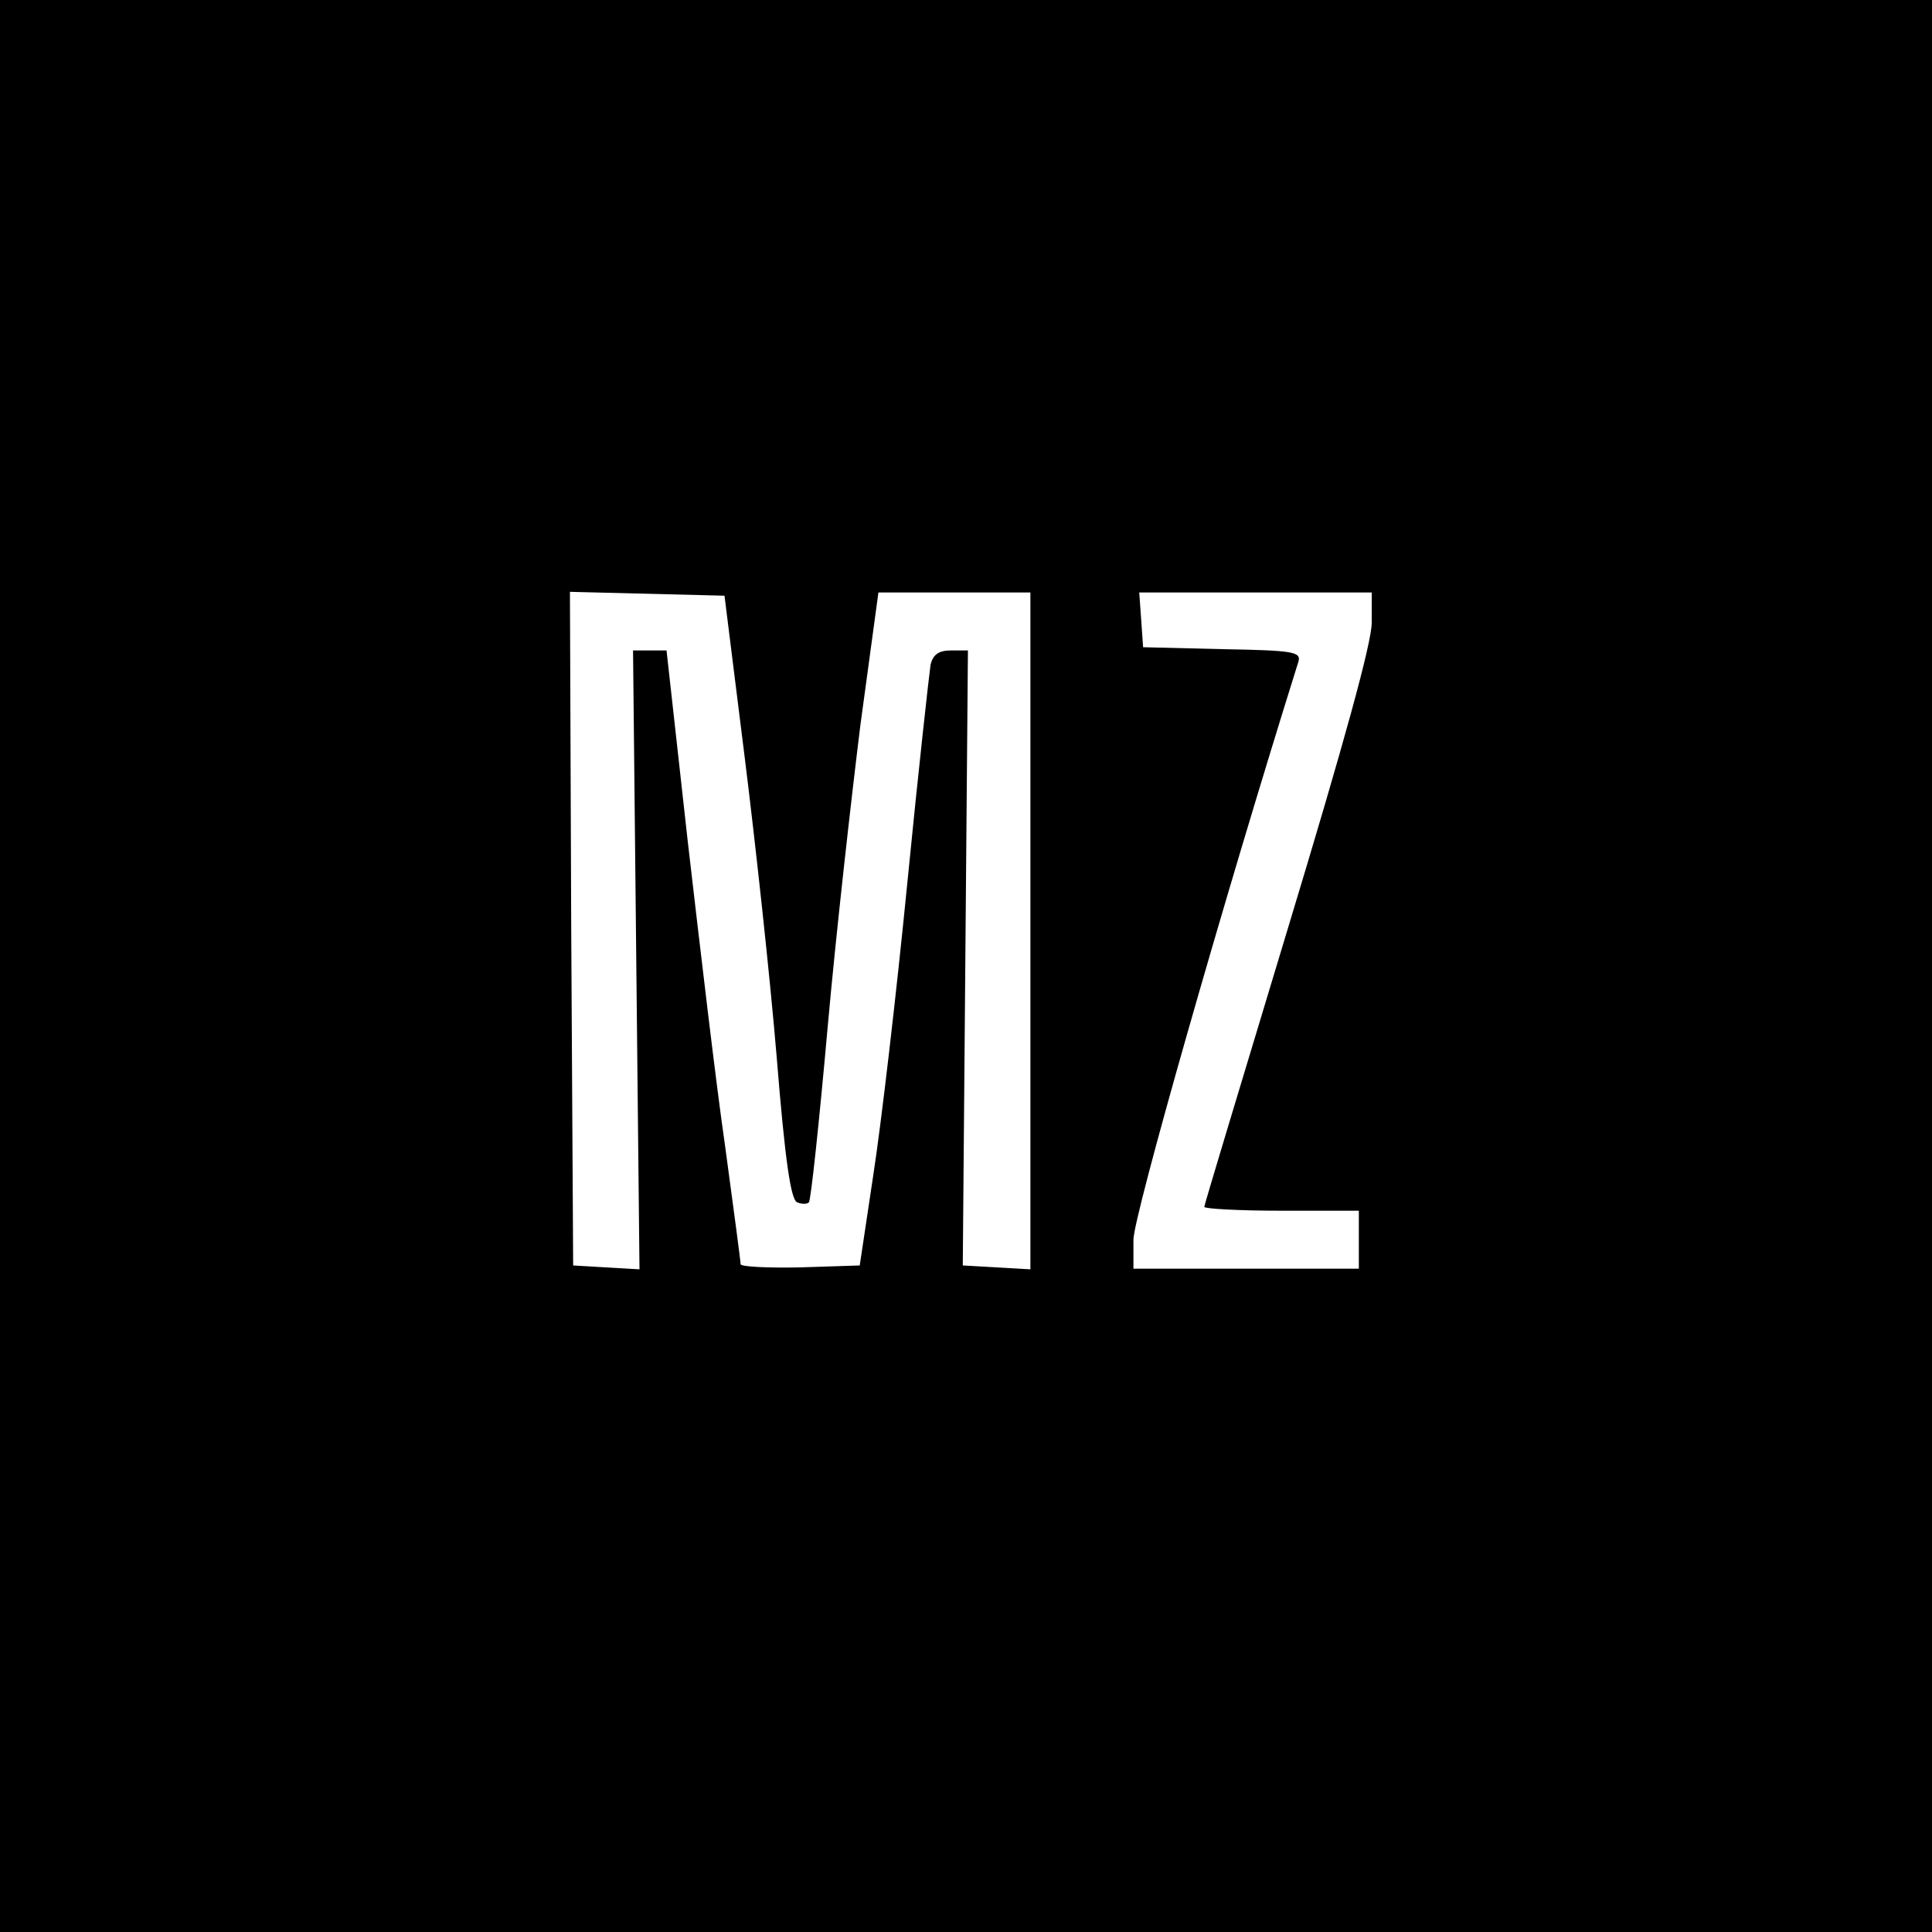<?xml version="1.0" standalone="no"?>
<!DOCTYPE svg PUBLIC "-//W3C//DTD SVG 20010904//EN"
 "http://www.w3.org/TR/2001/REC-SVG-20010904/DTD/svg10.dtd">
<svg version="1.0" xmlns="http://www.w3.org/2000/svg"
 width="300pt" height="300pt" viewBox="0 0 300 300"
 preserveAspectRatio="xMidYMid meet">
<g transform="translate(0,300) scale(0.1,-0.1)"
fill="#000000" stroke="none">
<path d="M0 1500 l0 -1500 1500 0 1500 0 0 1500 0 1500 -1500 0 -1500 0 0
-1500z m1156 327 c17 -136 40 -347 50 -468 13 -161 22 -223 32 -226 7 -3 15
-3 18 0 3 2 16 124 29 270 13 146 37 358 51 471 l28 206 118 0 118 0 0 -526 0
-525 -52 3 -53 3 4 478 4 477 -26 0 c-19 0 -28 -6 -32 -22 -2 -13 -19 -165
-36 -338 -17 -173 -41 -378 -53 -455 l-21 -140 -93 -3 c-50 -1 -92 1 -92 5 0
5 -11 87 -24 183 -14 96 -39 309 -58 473 l-33 297 -26 0 -26 0 5 -481 5 -480
-52 3 -51 3 -3 523 -2 523 120 -3 120 -3 31 -248z m974 206 c0 -31 -43 -187
-130 -474 -71 -235 -130 -430 -130 -433 0 -3 54 -6 120 -6 l120 0 0 -45 0 -45
-175 0 -175 0 0 45 c0 36 139 524 256 897 5 16 -7 18 -118 20 l-123 3 -3 43
-3 42 180 0 181 0 0 -47z"/>
</g>
</svg>
